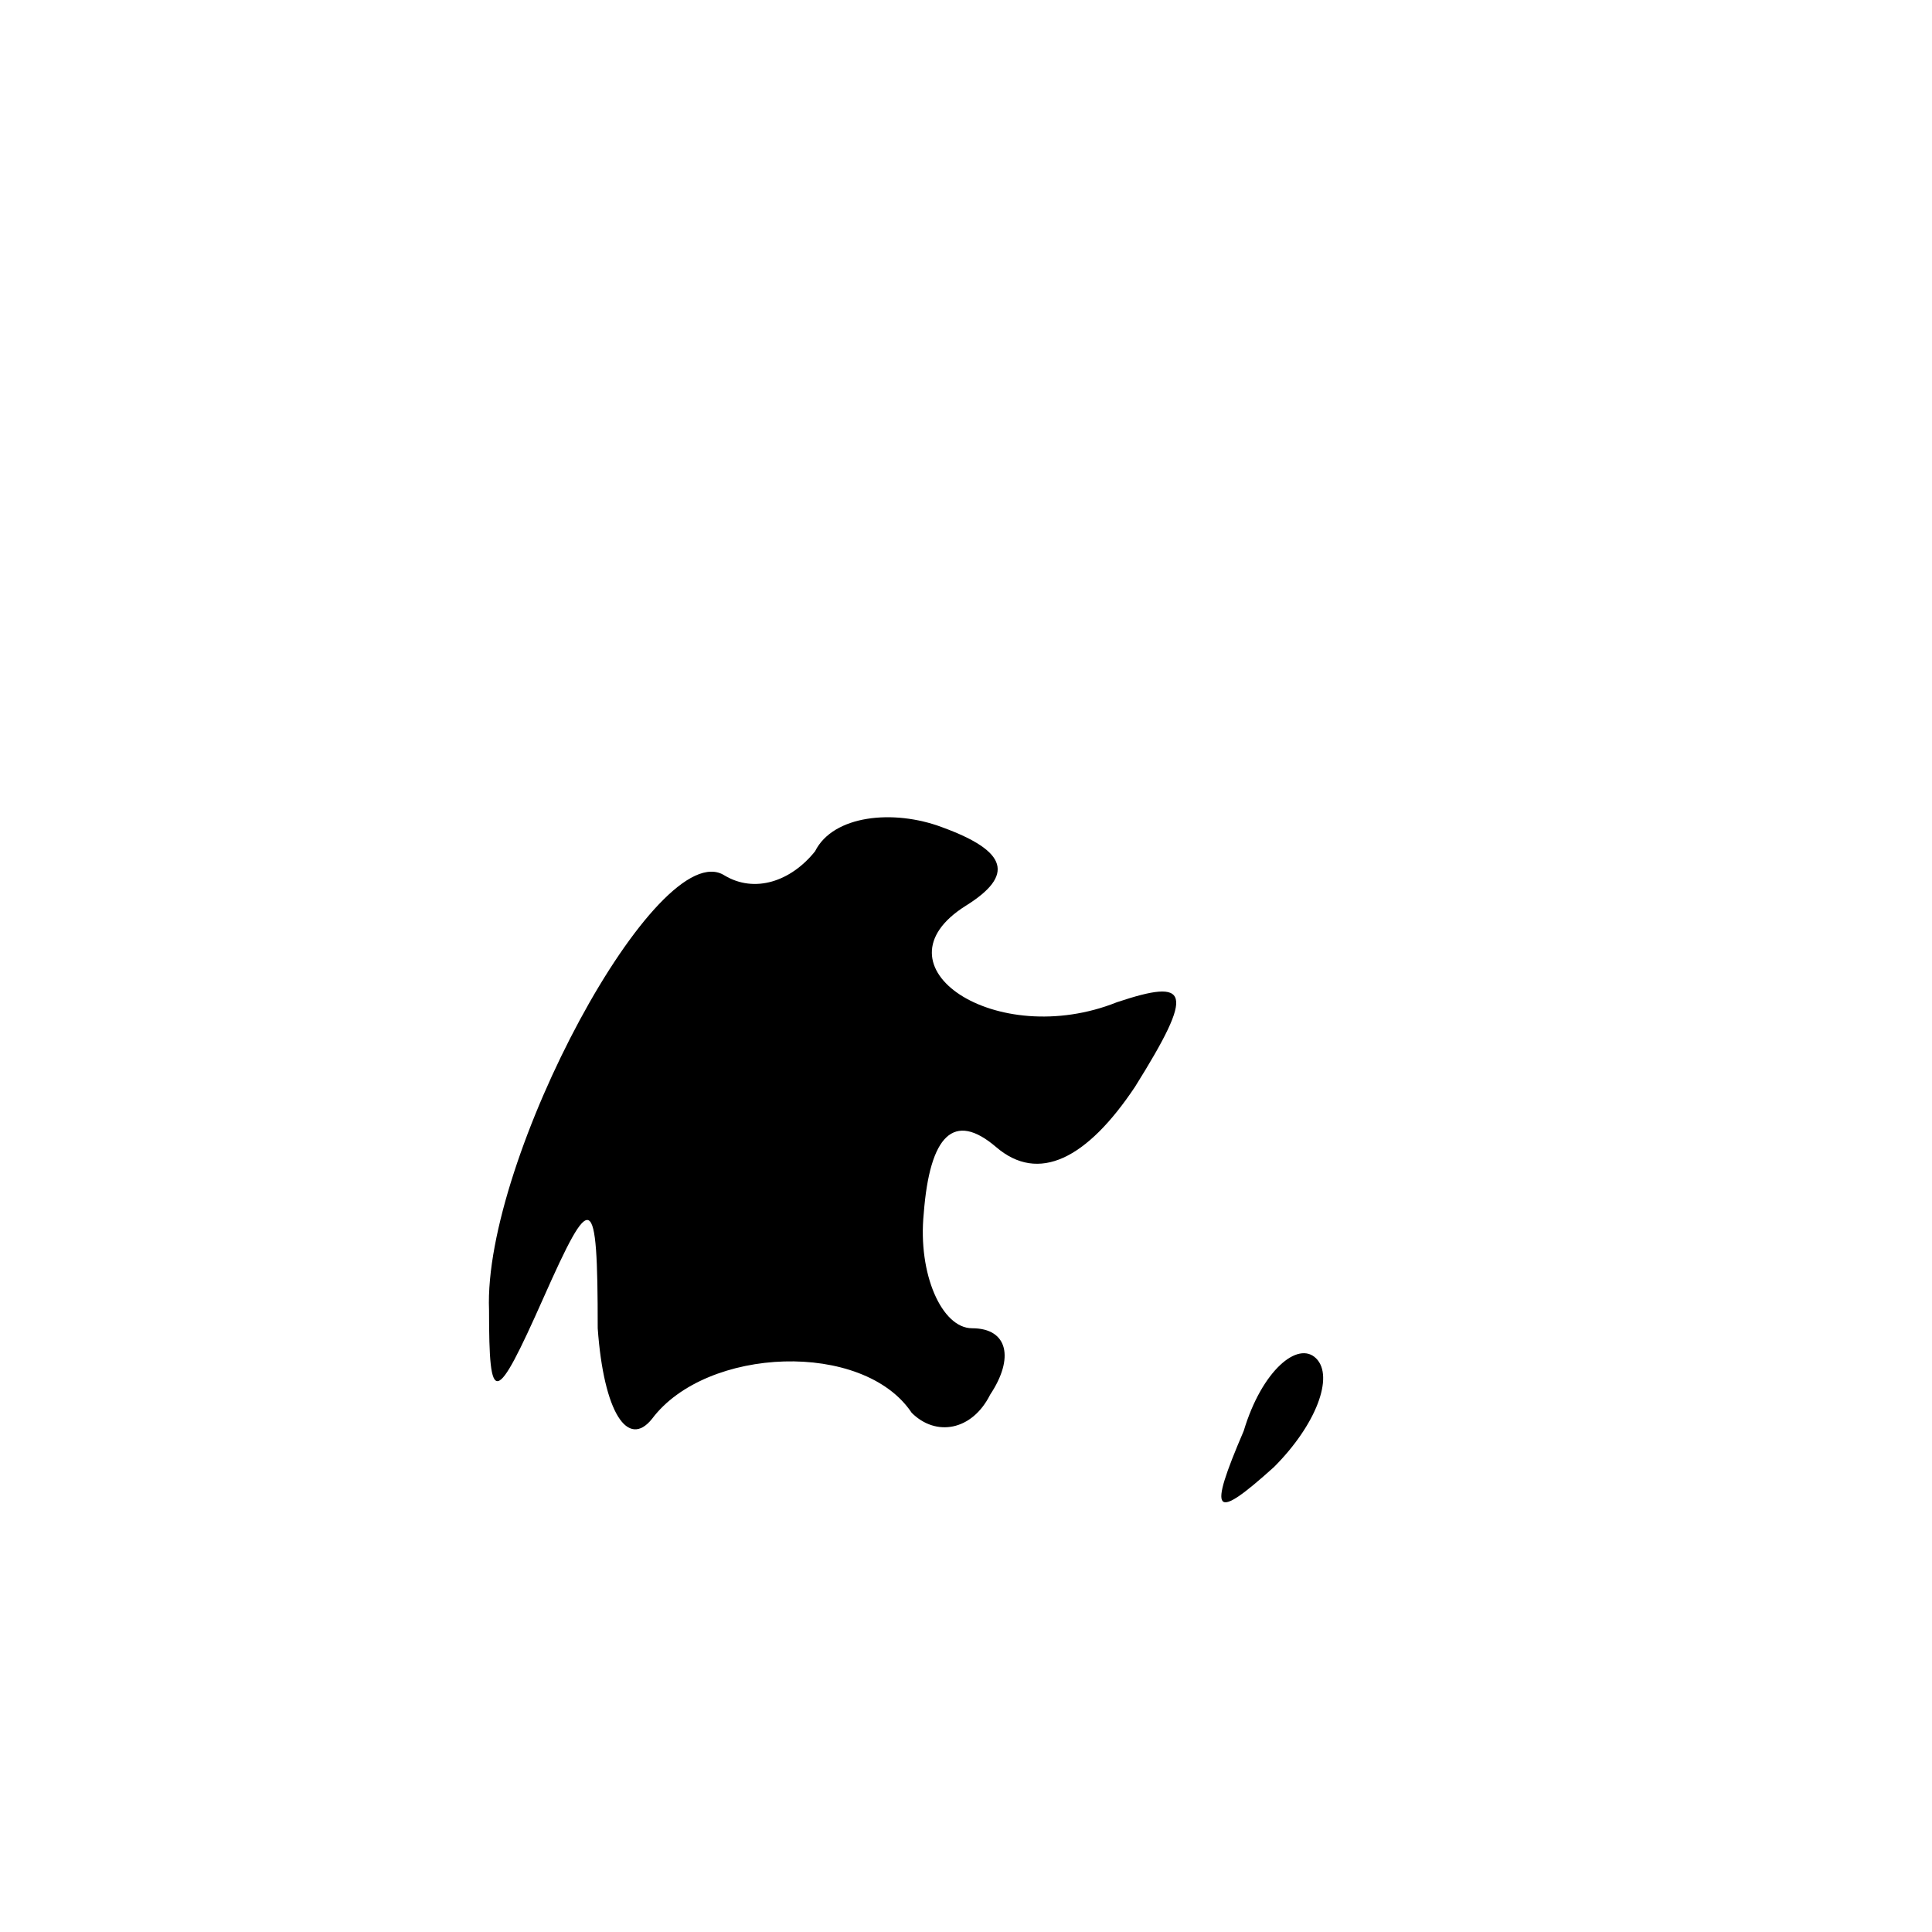 <?xml version="1.0" standalone="no"?>
<!DOCTYPE svg PUBLIC "-//W3C//DTD SVG 20010904//EN"
 "http://www.w3.org/TR/2001/REC-SVG-20010904/DTD/svg10.dtd">
<svg version="1.0" xmlns="http://www.w3.org/2000/svg"
 width="32pt" height="32pt" viewBox="0 0 32 32"
 preserveAspectRatio="xMidYMid meet">
<g transform="translate(0,32) scale(0.1,-0.1)"
fill="#000000" stroke="none">
<path fill="#000000" stroke="none" d="M135 179 c-4 -5 -10 -7 -15 -4 -11 7
-40 -47 -39 -72 0 -16 1 -16 9 2 8 18 9 18 9 -5 1 -14 5 -20 9 -15 9 12 35 13
43 1 4 -4 10 -3 13 3 4 6 3 11 -3 11 -5 0 -9 9 -8 19 1 13 5 17 12 11 7 -6 15
-2 23 10 10 16 9 18 -3 14 -20 -8 -41 6 -25 16 8 5 7 9 -4 13 -8 3 -18 2 -21
-4z"/>
<path fill="#000000" stroke="none" d="M206 83 c-6 -14 -5 -15 5 -6 7 7 10 15
7 18 -3 3 -9 -2 -12 -12z"/>
</g>
</svg>
